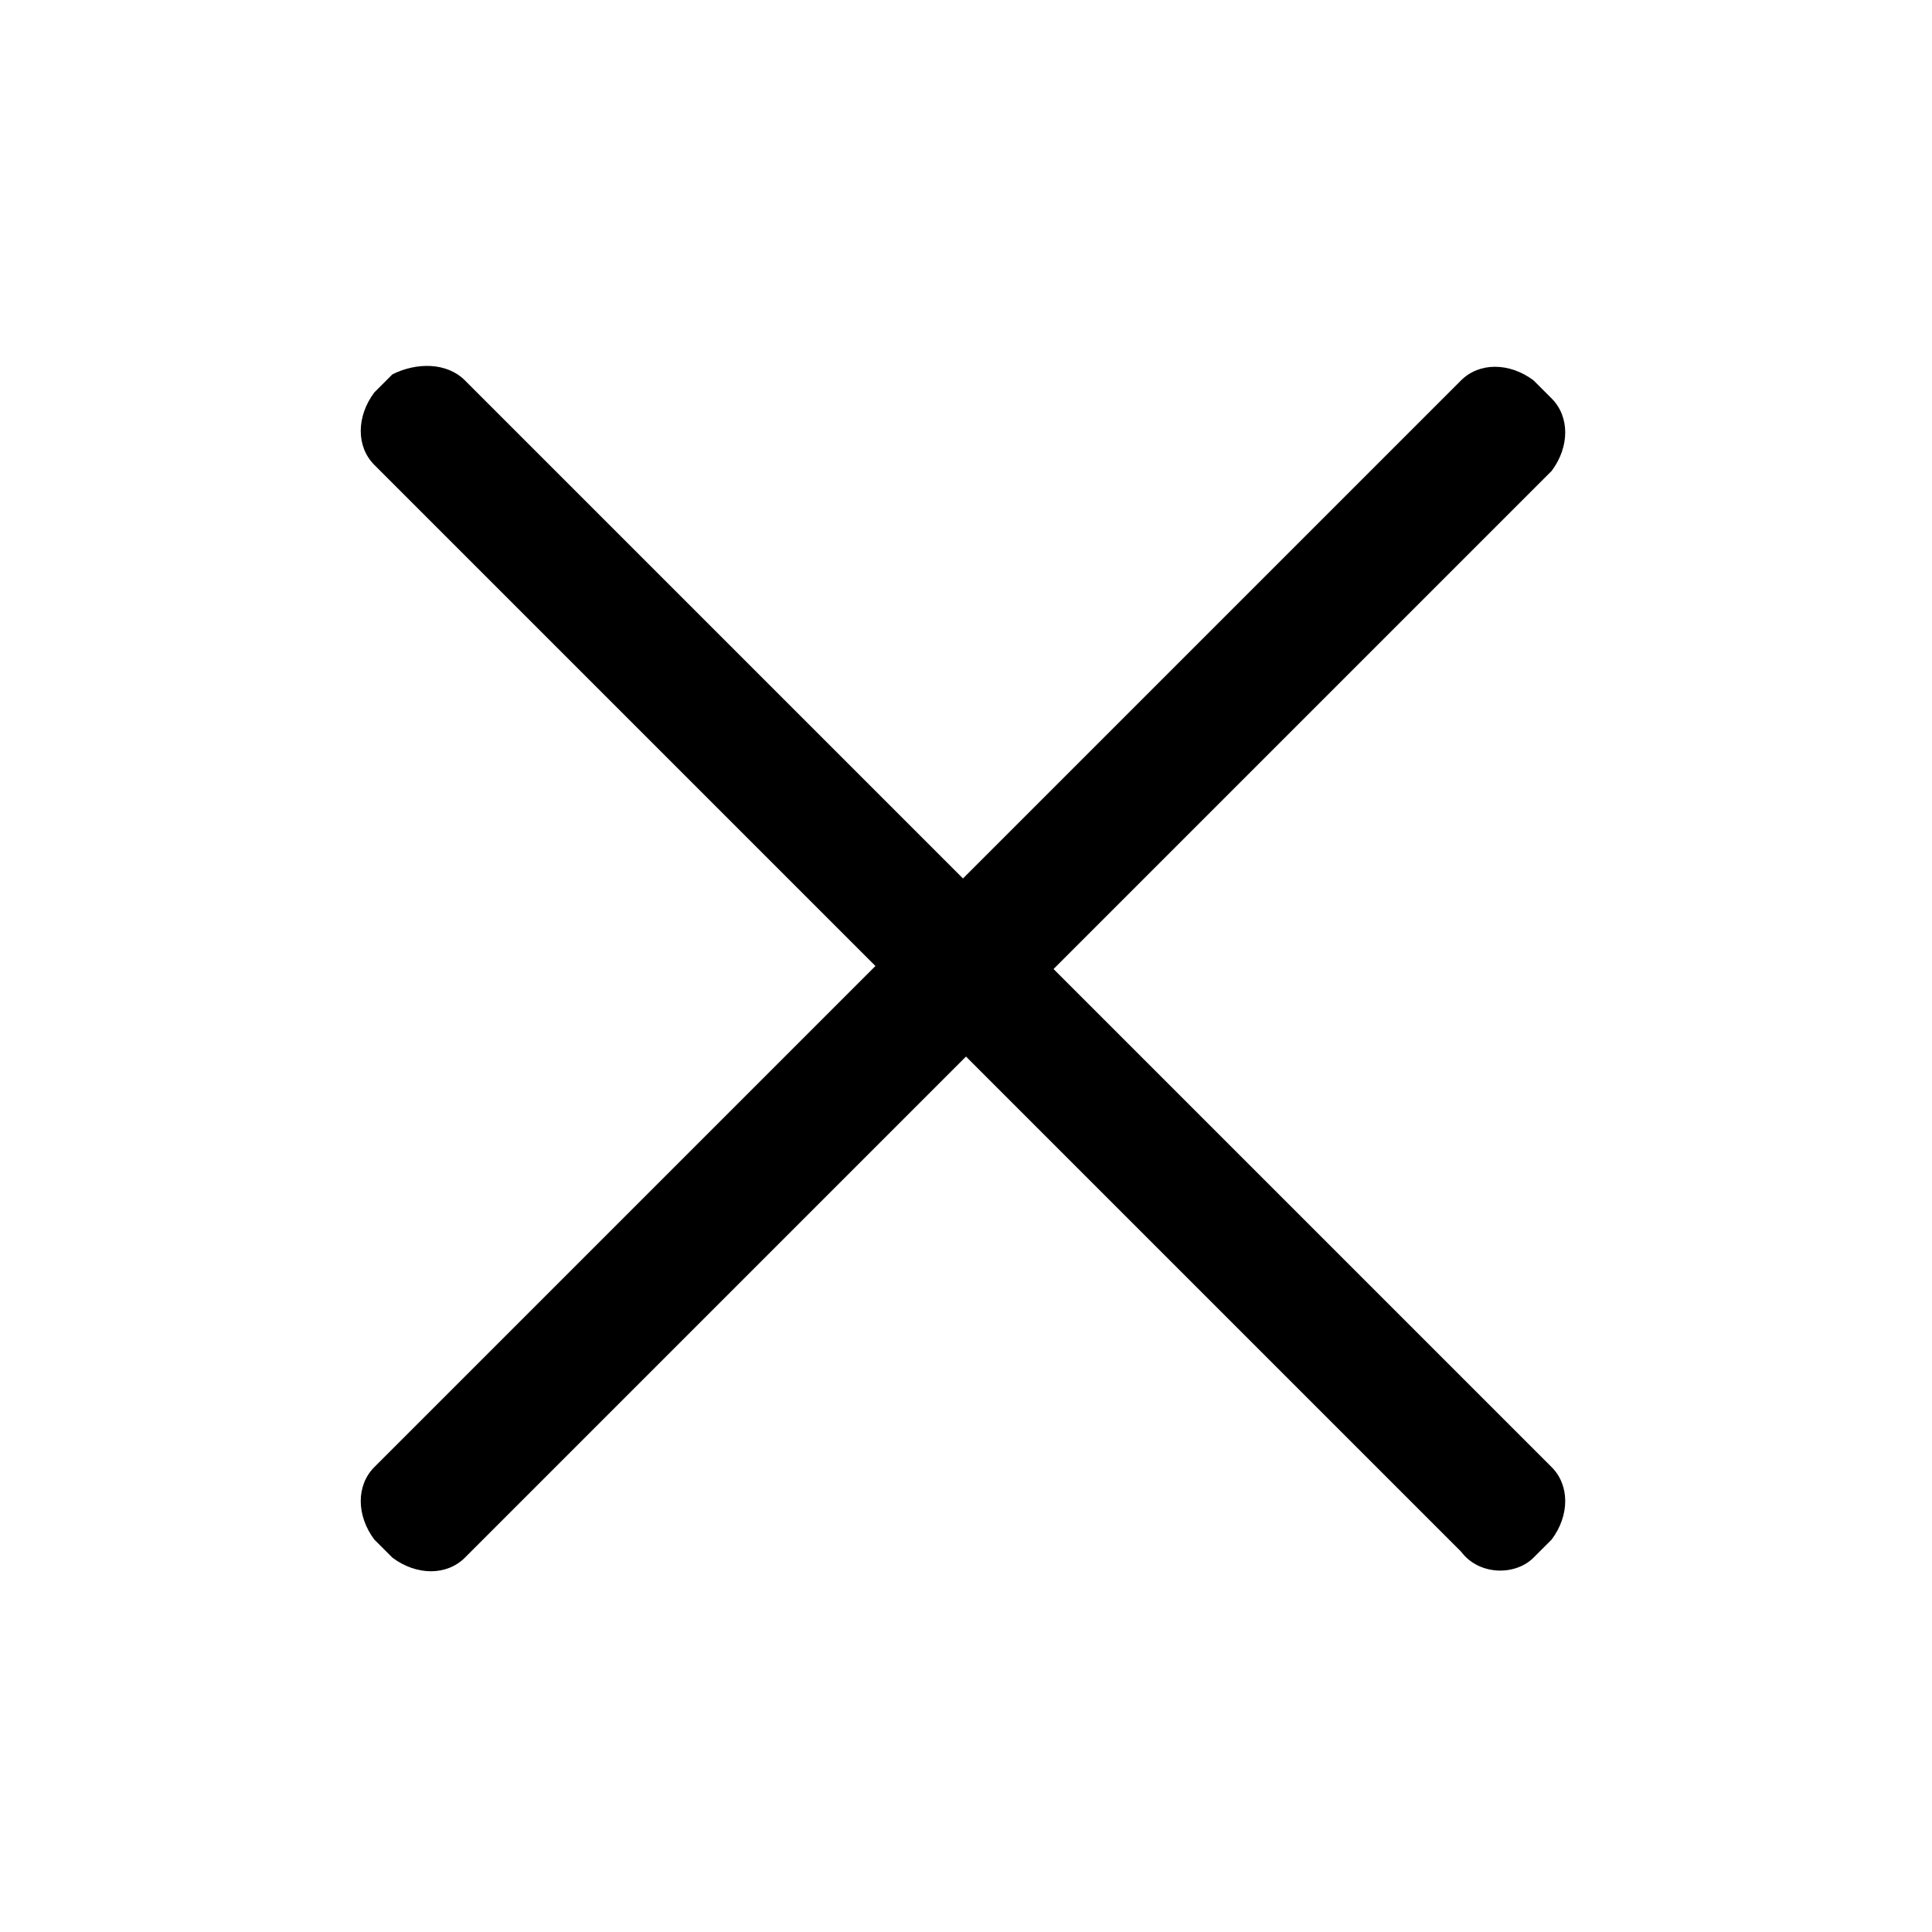 <?xml version="1.0" encoding="utf-8"?>
<!-- Generator: Adobe Illustrator 22.0.1, SVG Export Plug-In . SVG Version: 6.00 Build 0)  -->
<svg version="1.1" id="Layer_1" xmlns="http://www.w3.org/2000/svg" xmlns:xlink="http://www.w3.org/1999/xlink" x="0px" y="0px"
	 viewBox="0 0 32 32" style="enable-background:new 0 0 32 32;" xml:space="preserve">
<path d="M6.2,24.3l18-18c0.3-0.3,0.8-0.3,1.2,0l0.3,0.3c0.3,0.3,0.3,0.8,0,1.2l-18,18c-0.3,0.3-0.8,0.3-1.2,0l-0.3-0.3
	C5.9,25.1,5.9,24.6,6.2,24.3z"/>
<path d="M24.2,25.7l-18-18c-0.3-0.3-0.3-0.8,0-1.2l0.3-0.3C6.9,6,7.4,6,7.7,6.3l18,18c0.3,0.3,0.3,0.8,0,1.2l-0.3,0.3
	C25.1,26.1,24.5,26.1,24.2,25.7z"/>
</svg>
